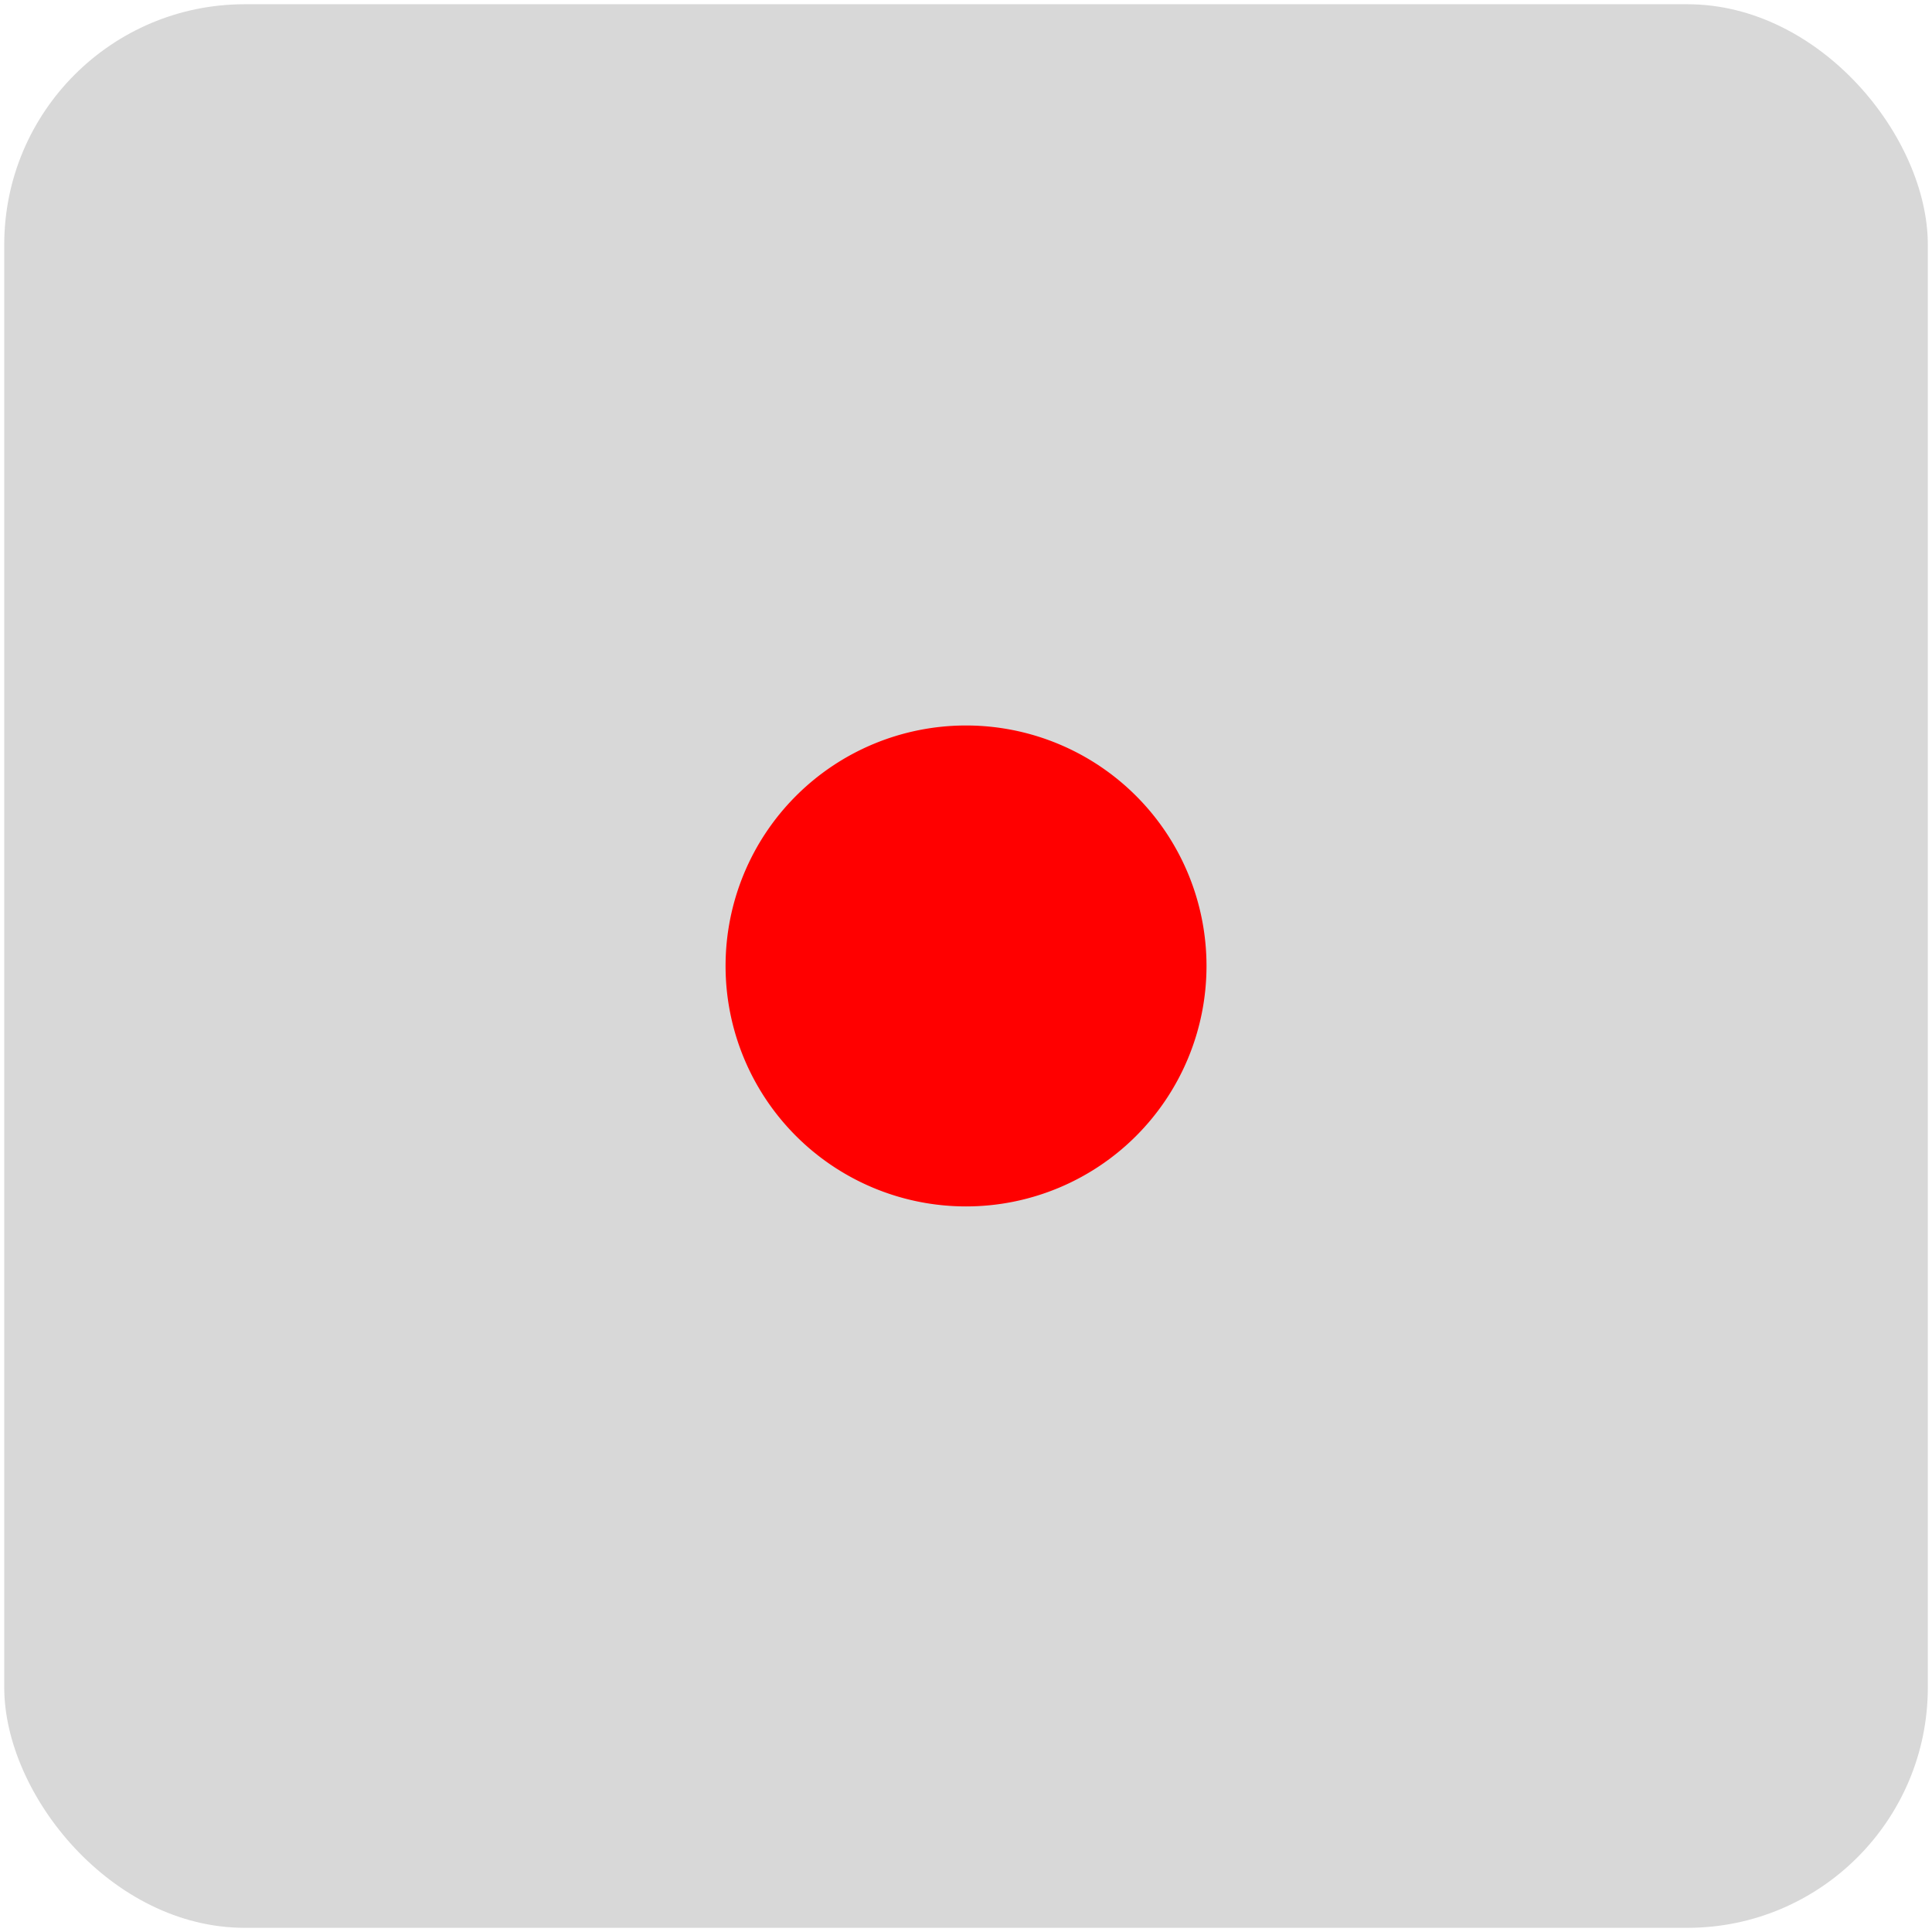 <svg width="151.853" height="151.853" viewBox="0 0 113.886 113.886" xml:space="preserve" xmlns="http://www.w3.org/2000/svg"><style type="text/css">.st1,.st2{fill:#d8d8d8;stroke:none;stroke-linecap:round;stroke-linejoin:round;stroke-width:.25}.st2{fill:red}.st3{fill:none;fill-rule:evenodd;font-size:12px;overflow:visible;stroke-linecap:square;stroke-miterlimit:3}</style><rect class="st1" x=".25" y=".25" width="113.39" height="113.39" rx="14.173" ry="14.173"/><path class="st2" d="M42.77 56.94a14.175 14.175 0 0 1 28.35 0 14.175 14.175 0 1 1-28.35 0z"/></svg>